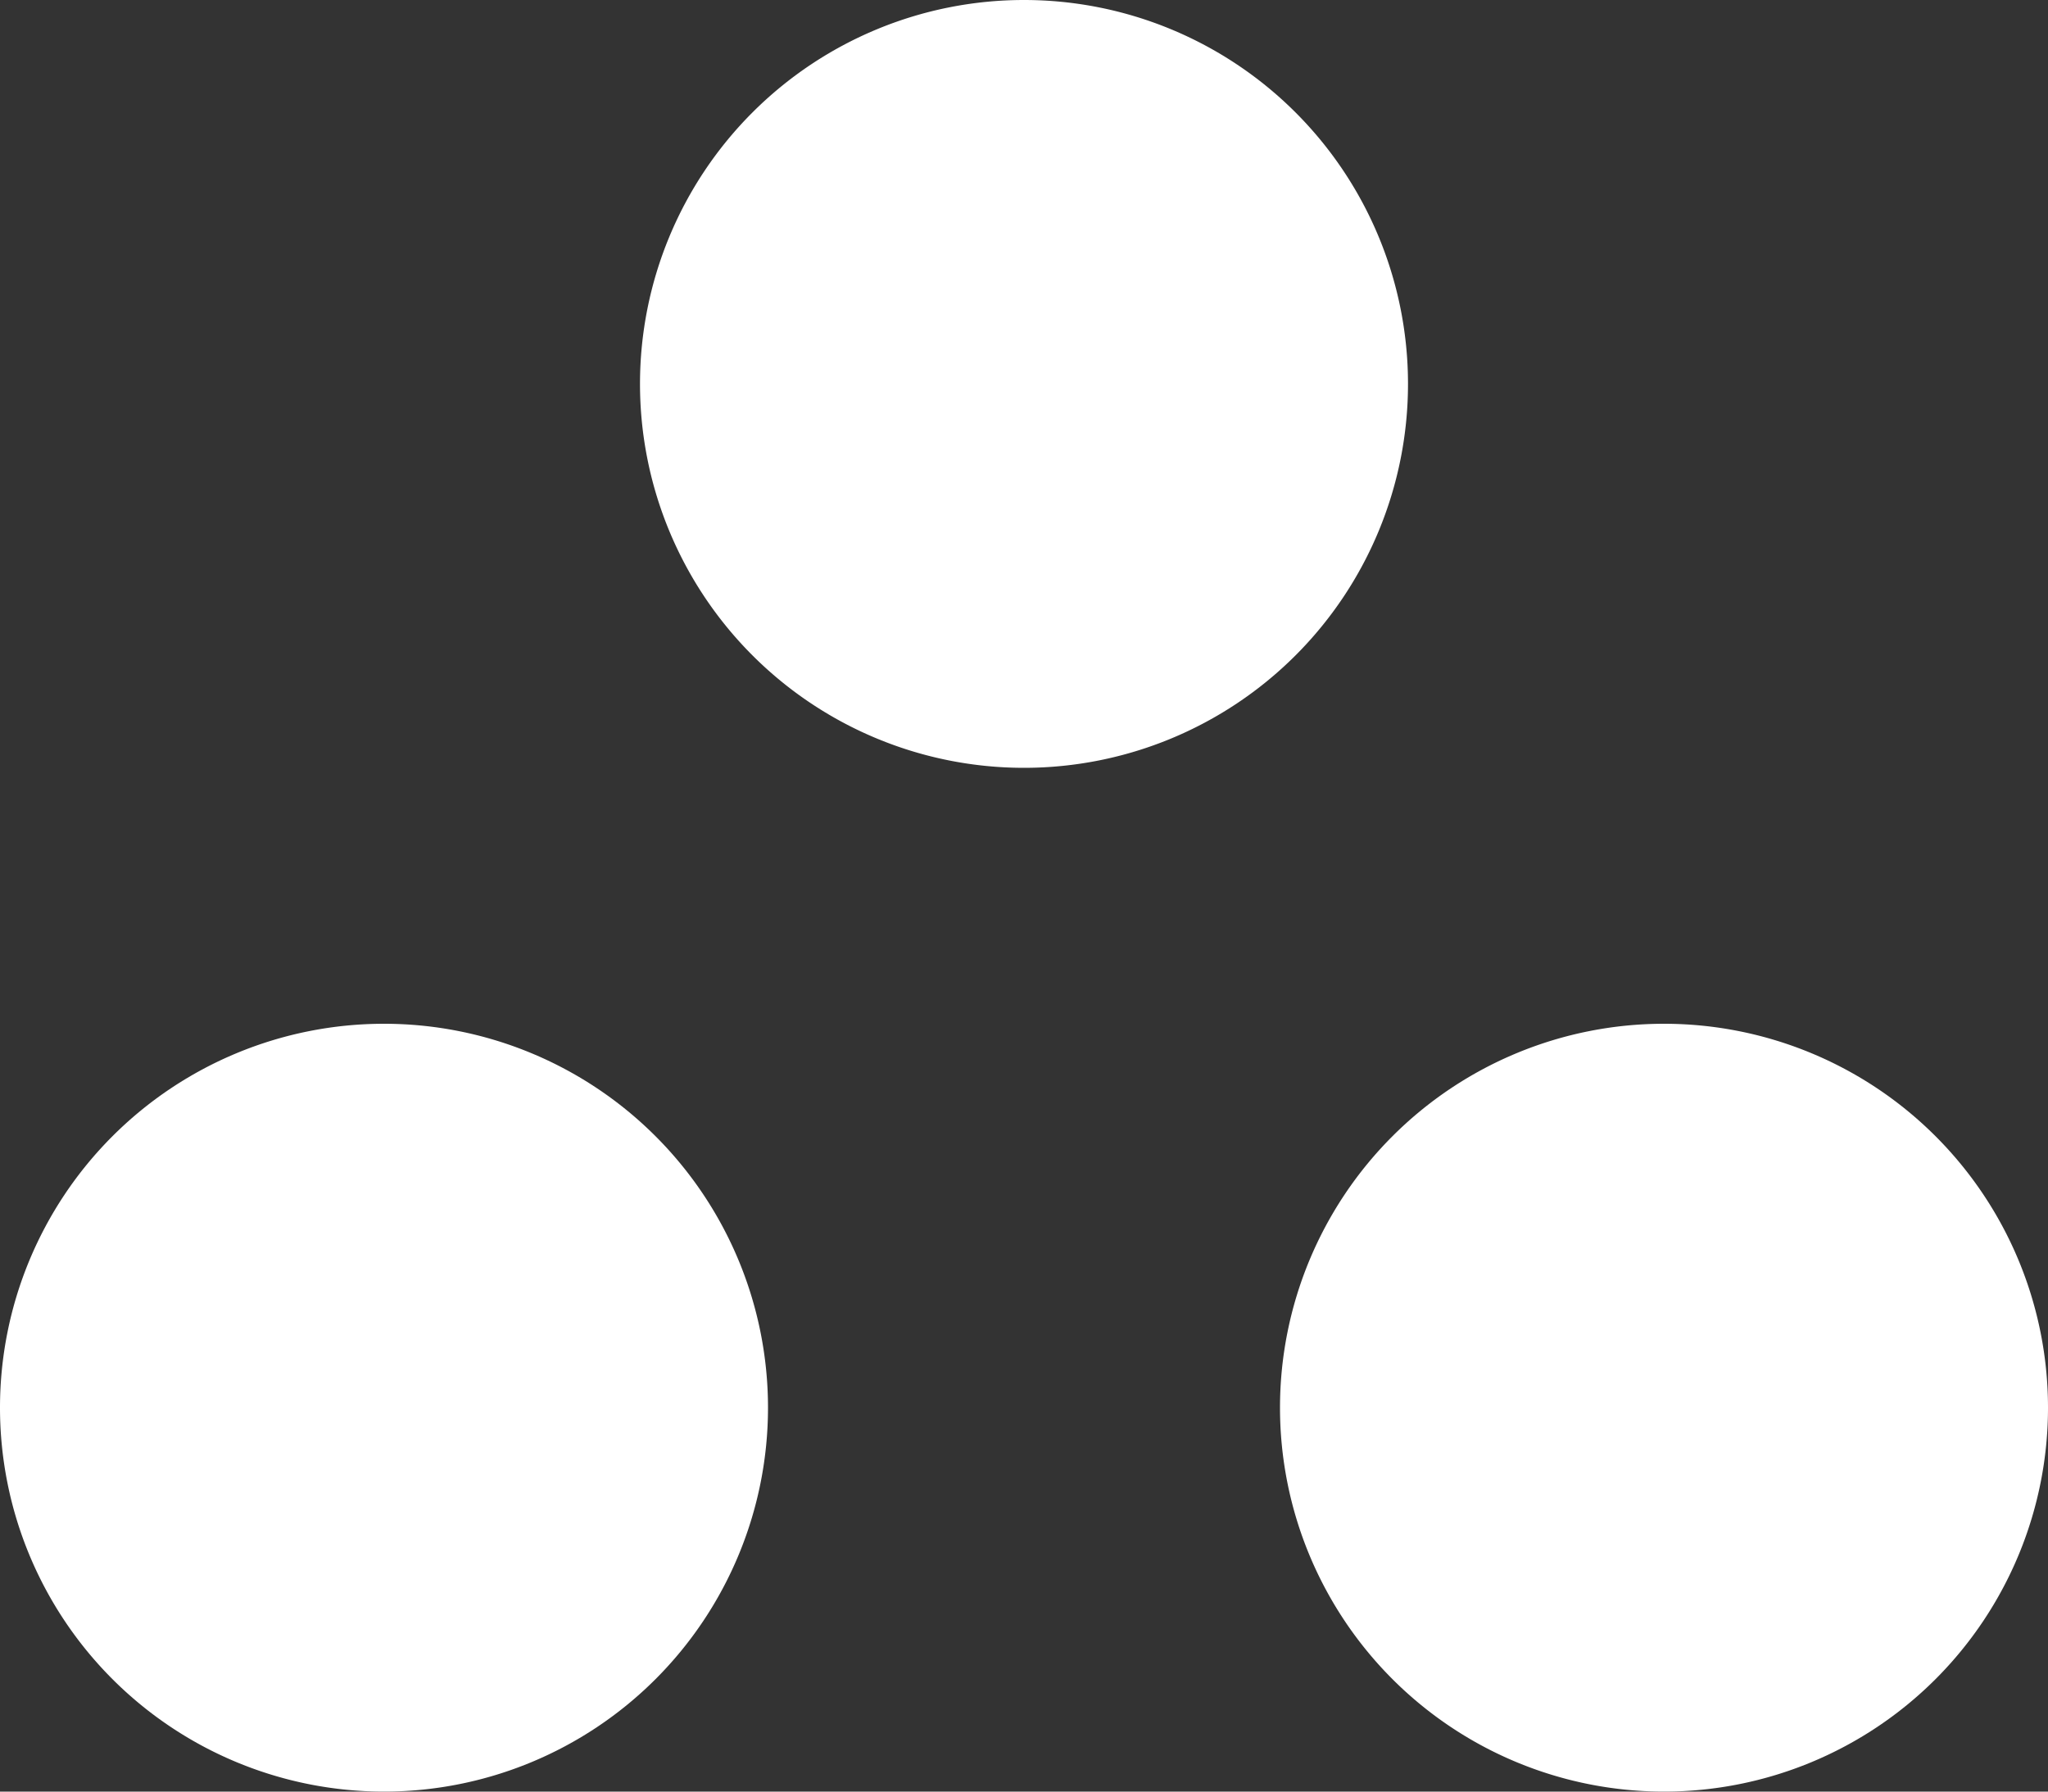 <svg xmlns="http://www.w3.org/2000/svg" width="16" height="14" viewBox="0 0 16 14">
    <rect x="0" y="0" width="16" height="14" fill="#333333" stroke="none"/>
    <path fill="#FFF" fill-rule="evenodd" d="M3 14a3 3 0 1 1 0-6 3 3 0 0 1 0 6zm5-8a3 3 0 1 1 0-6 3 3 0 0 1 0 6zm5 8a3 3 0 1 1 0-6 3 3 0 0 1 0 6z"/>
</svg>
